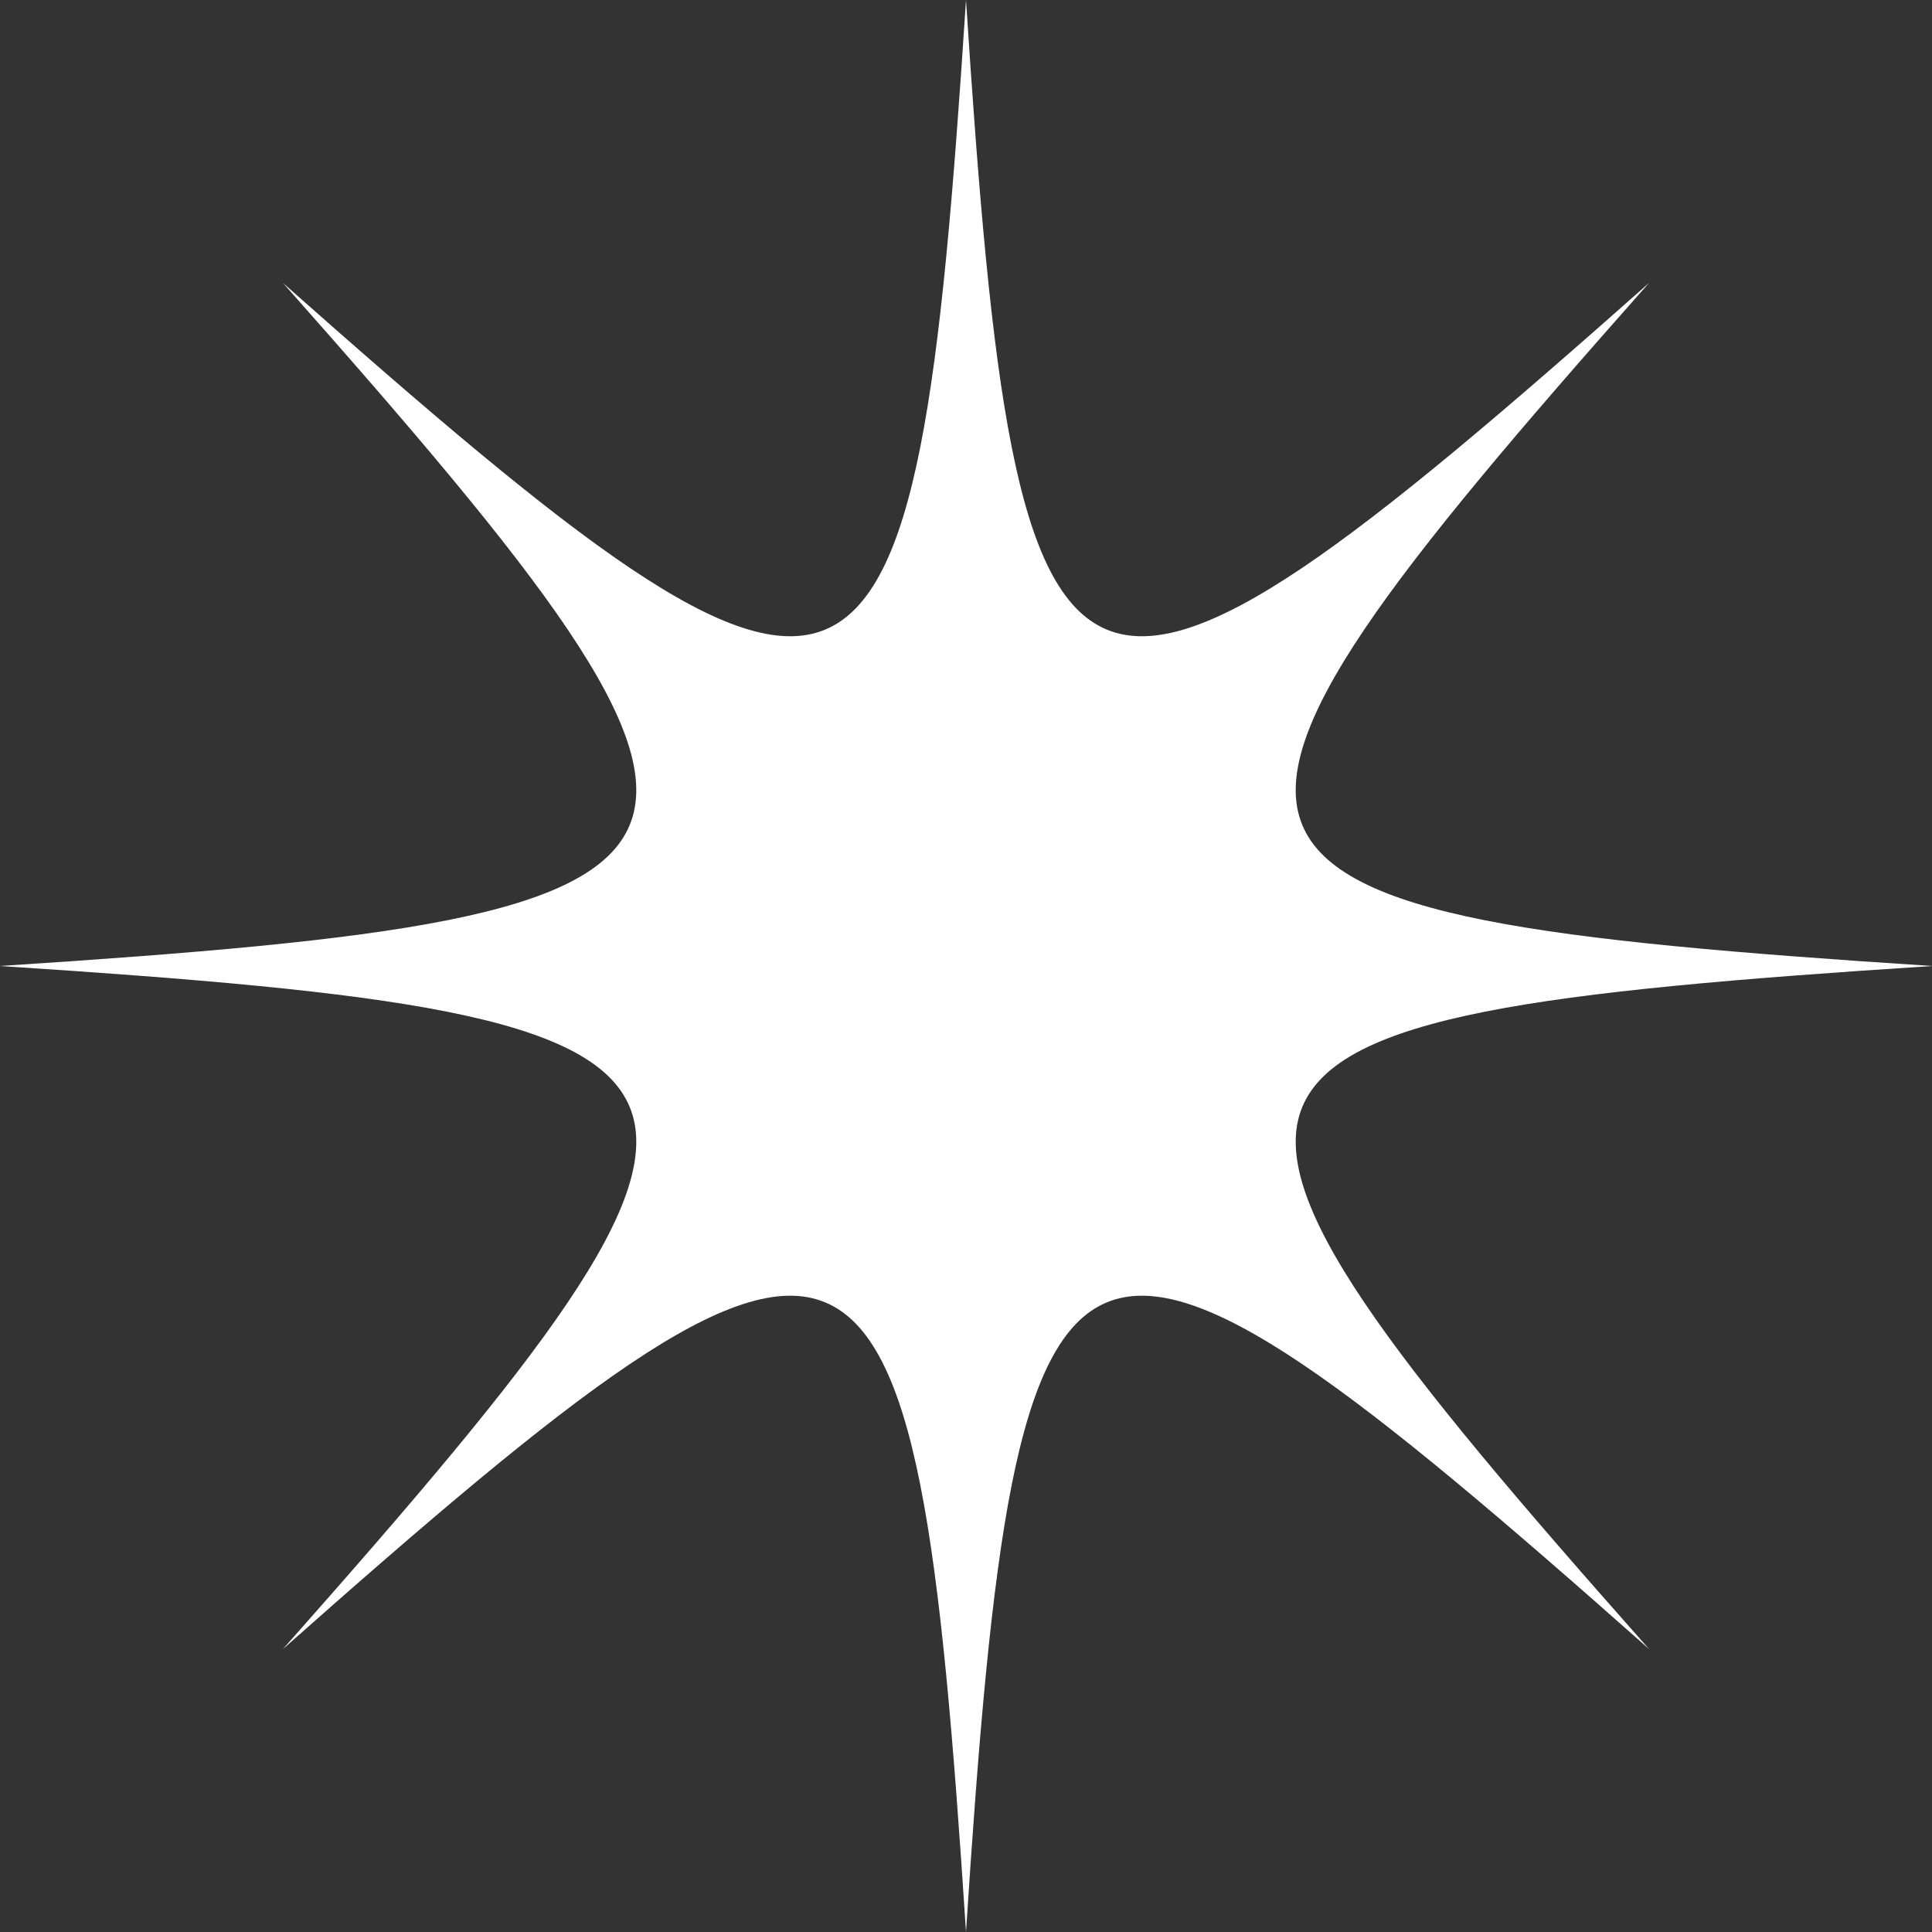 <svg id="star" xmlns="http://www.w3.org/2000/svg" xmlns:xlink="http://www.w3.org/1999/xlink" width="60" height="60" viewBox="0 0 60 60">
  <rect x="0" y="0" width="60" height="60" fill="#333333" stroke="none"/>
  <defs>
    <clipPath id="clip-path">
      <rect id="Rectangle_26" data-name="Rectangle 26" width="60" height="60" fill="black"/>
    </clipPath>
  </defs>
  <g id="Group_35" data-name="Group 35" clip-path="url(#clip-path)">
    <path id="Path_68" data-name="Path 68" d="M60,30c-24.286,1.578-24.926,3.006-8.787,21.213C33.007,35.074,31.578,35.714,30,60c-1.578-24.286-3.007-24.926-21.213-8.787C24.926,33.006,24.286,31.578,0,30c24.286-1.578,24.926-3.006,8.787-21.213C26.993,24.925,28.422,24.285,30,0c1.578,24.285,3.006,24.925,21.213,8.786C35.074,26.993,35.714,28.421,60,30" transform="translate(0 0)" fill="#fff"/>
  </g>
</svg>
